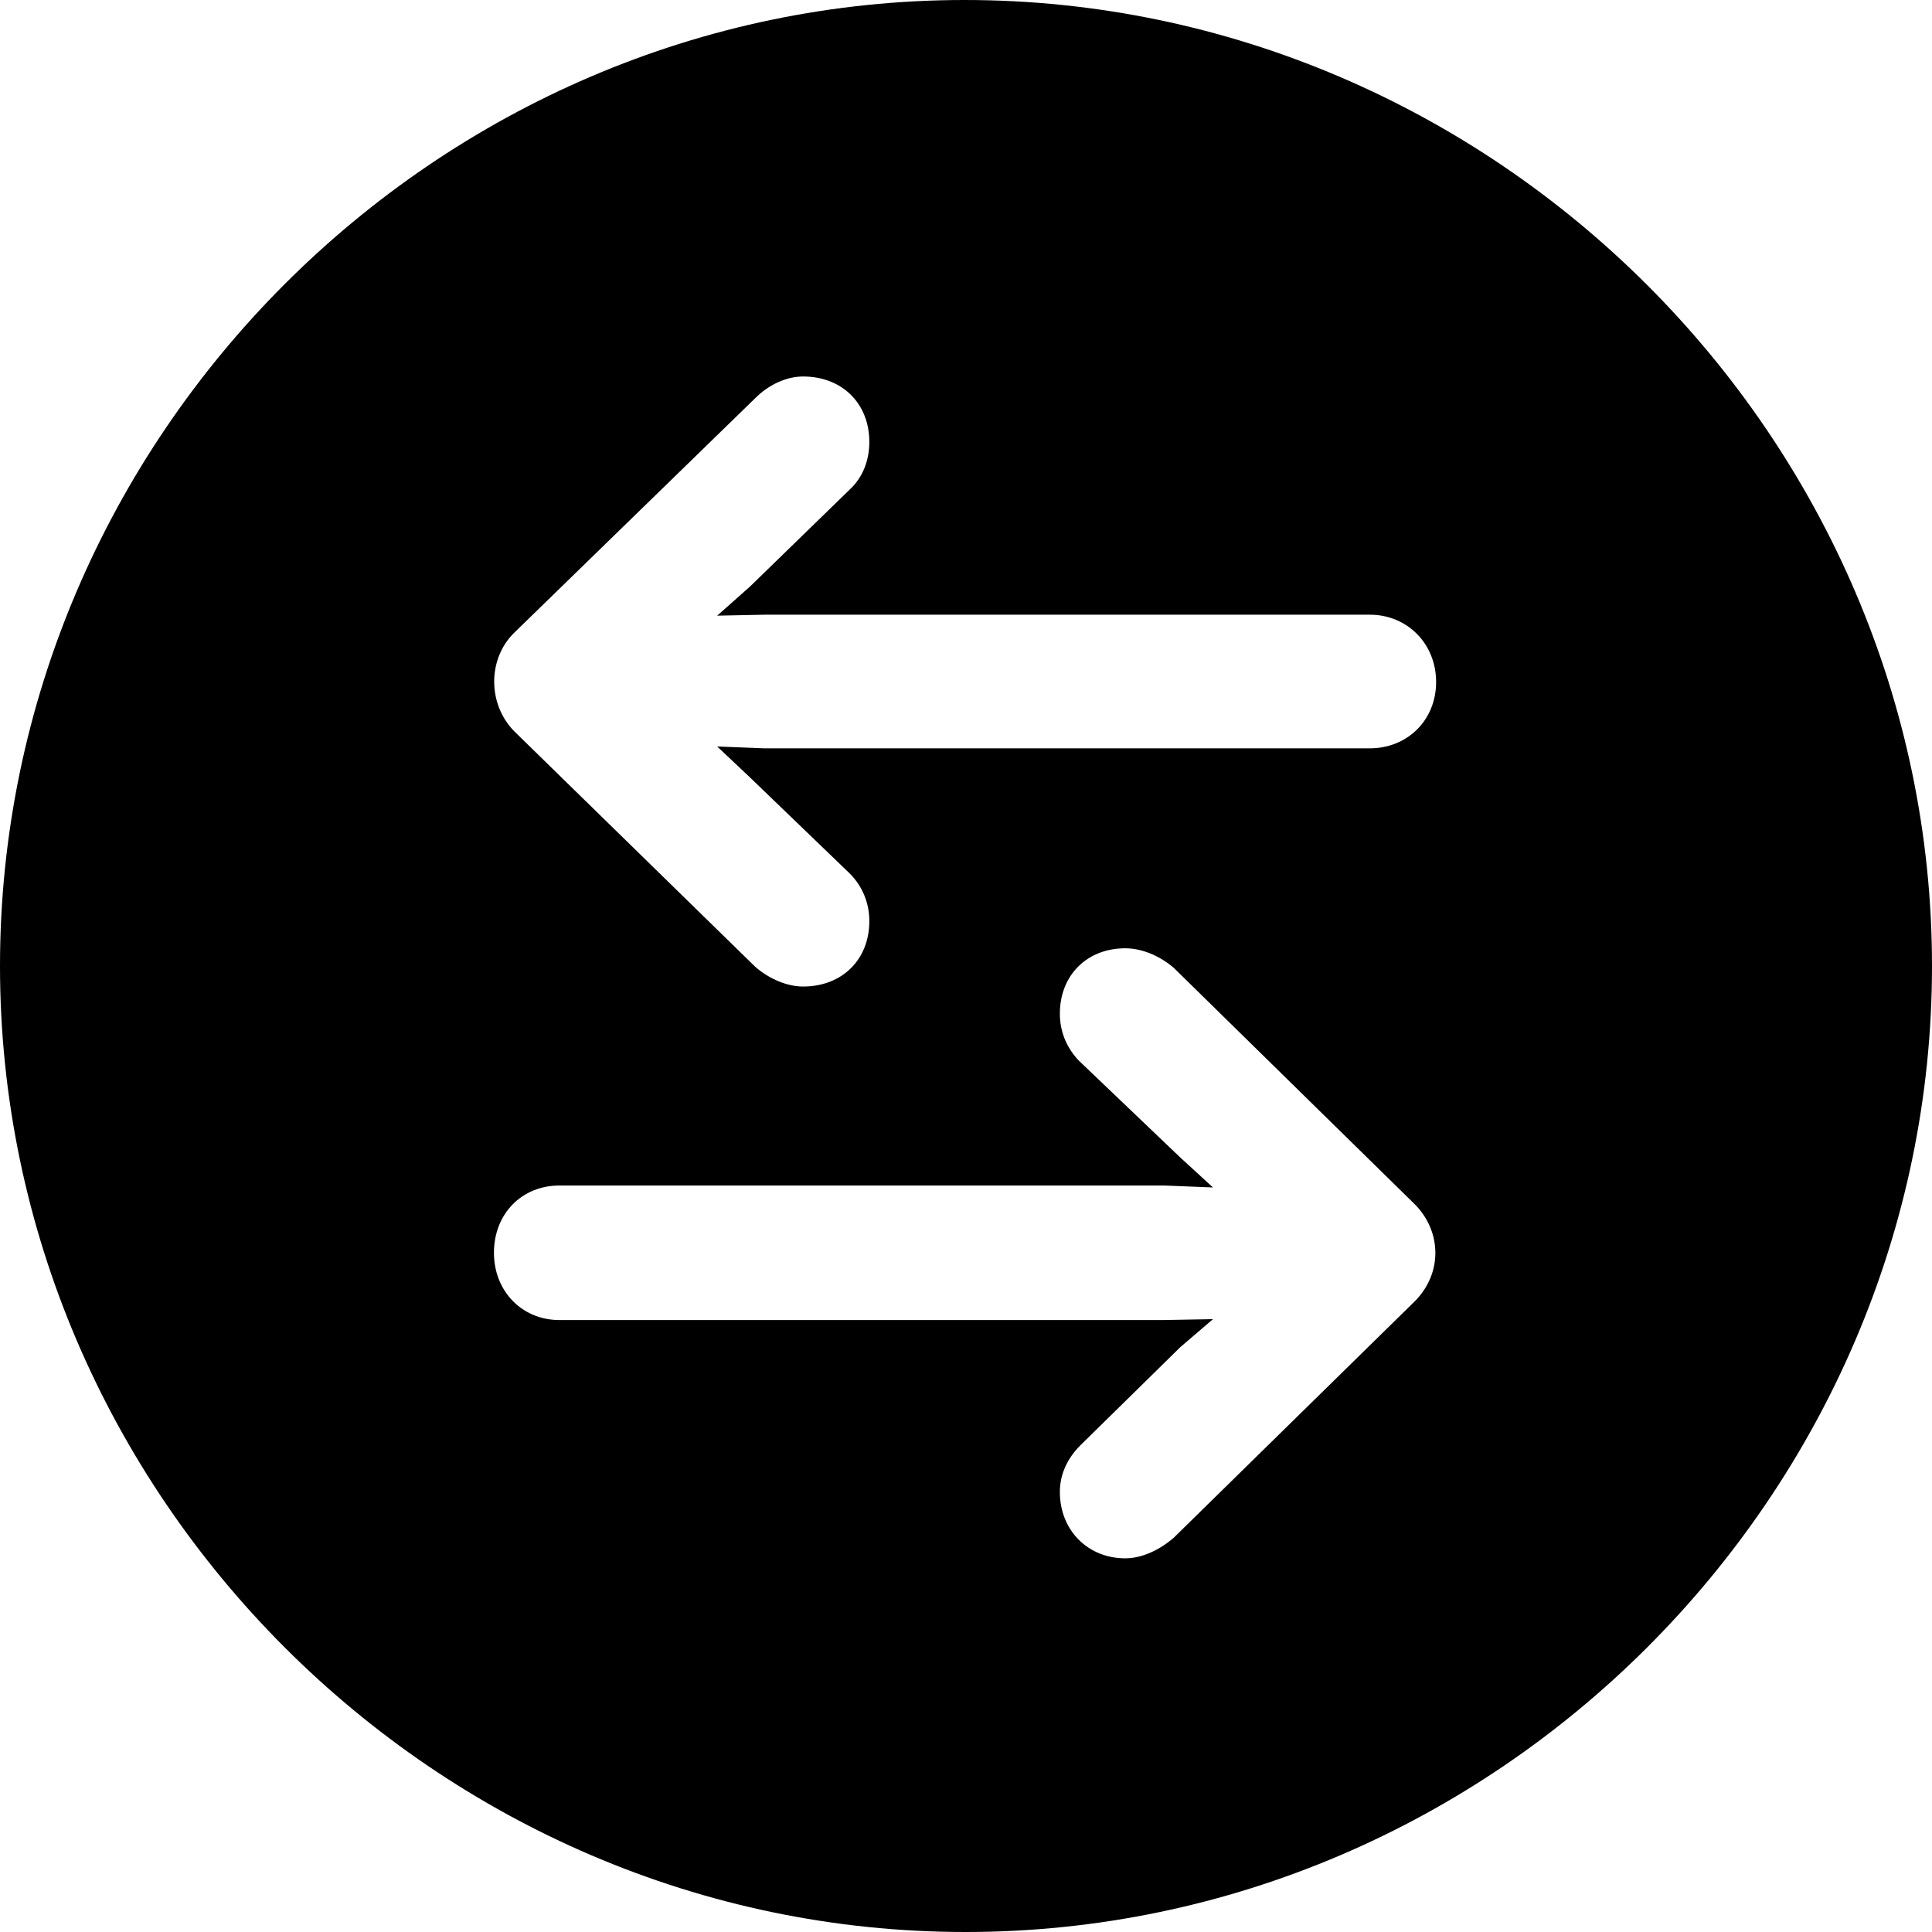 <svg width="24" height="24" viewBox="0 0 24 24" fill="none" xmlns="http://www.w3.org/2000/svg">
<path d="M11.994 24C18.571 24 24 18.569 24 12C24 5.431 18.56 0 11.983 0C5.417 0 0 5.431 0 12C0 18.569 5.429 24 11.994 24ZM6.391 7.857L9.384 4.944C9.547 4.781 9.767 4.677 9.976 4.677C10.463 4.677 10.799 5.014 10.799 5.489C10.799 5.721 10.718 5.93 10.556 6.081L9.315 7.288L8.909 7.648L9.5 7.636H17.017C17.481 7.636 17.84 7.996 17.84 8.472C17.84 8.948 17.481 9.296 17.017 9.296H9.489L8.909 9.273L9.315 9.656L10.556 10.851C10.718 11.014 10.799 11.222 10.799 11.443C10.799 11.919 10.463 12.255 9.976 12.255C9.779 12.255 9.558 12.162 9.384 12.012L6.391 9.087C6.055 8.75 6.055 8.182 6.391 7.857ZM17.574 16.166L14.581 19.102C14.407 19.253 14.187 19.358 13.978 19.358C13.514 19.358 13.166 19.01 13.166 18.534C13.166 18.313 13.259 18.116 13.421 17.954L14.662 16.735L15.068 16.387L14.453 16.398H6.948C6.484 16.398 6.136 16.039 6.136 15.563C6.136 15.075 6.484 14.727 6.948 14.727H14.465L15.068 14.751L14.662 14.379L13.398 13.172C13.247 13.01 13.166 12.812 13.166 12.592C13.166 12.116 13.502 11.78 13.978 11.78C14.198 11.78 14.419 11.884 14.581 12.023L17.574 14.959C17.91 15.296 17.922 15.818 17.574 16.166Z" fill="black"/>
</svg>
